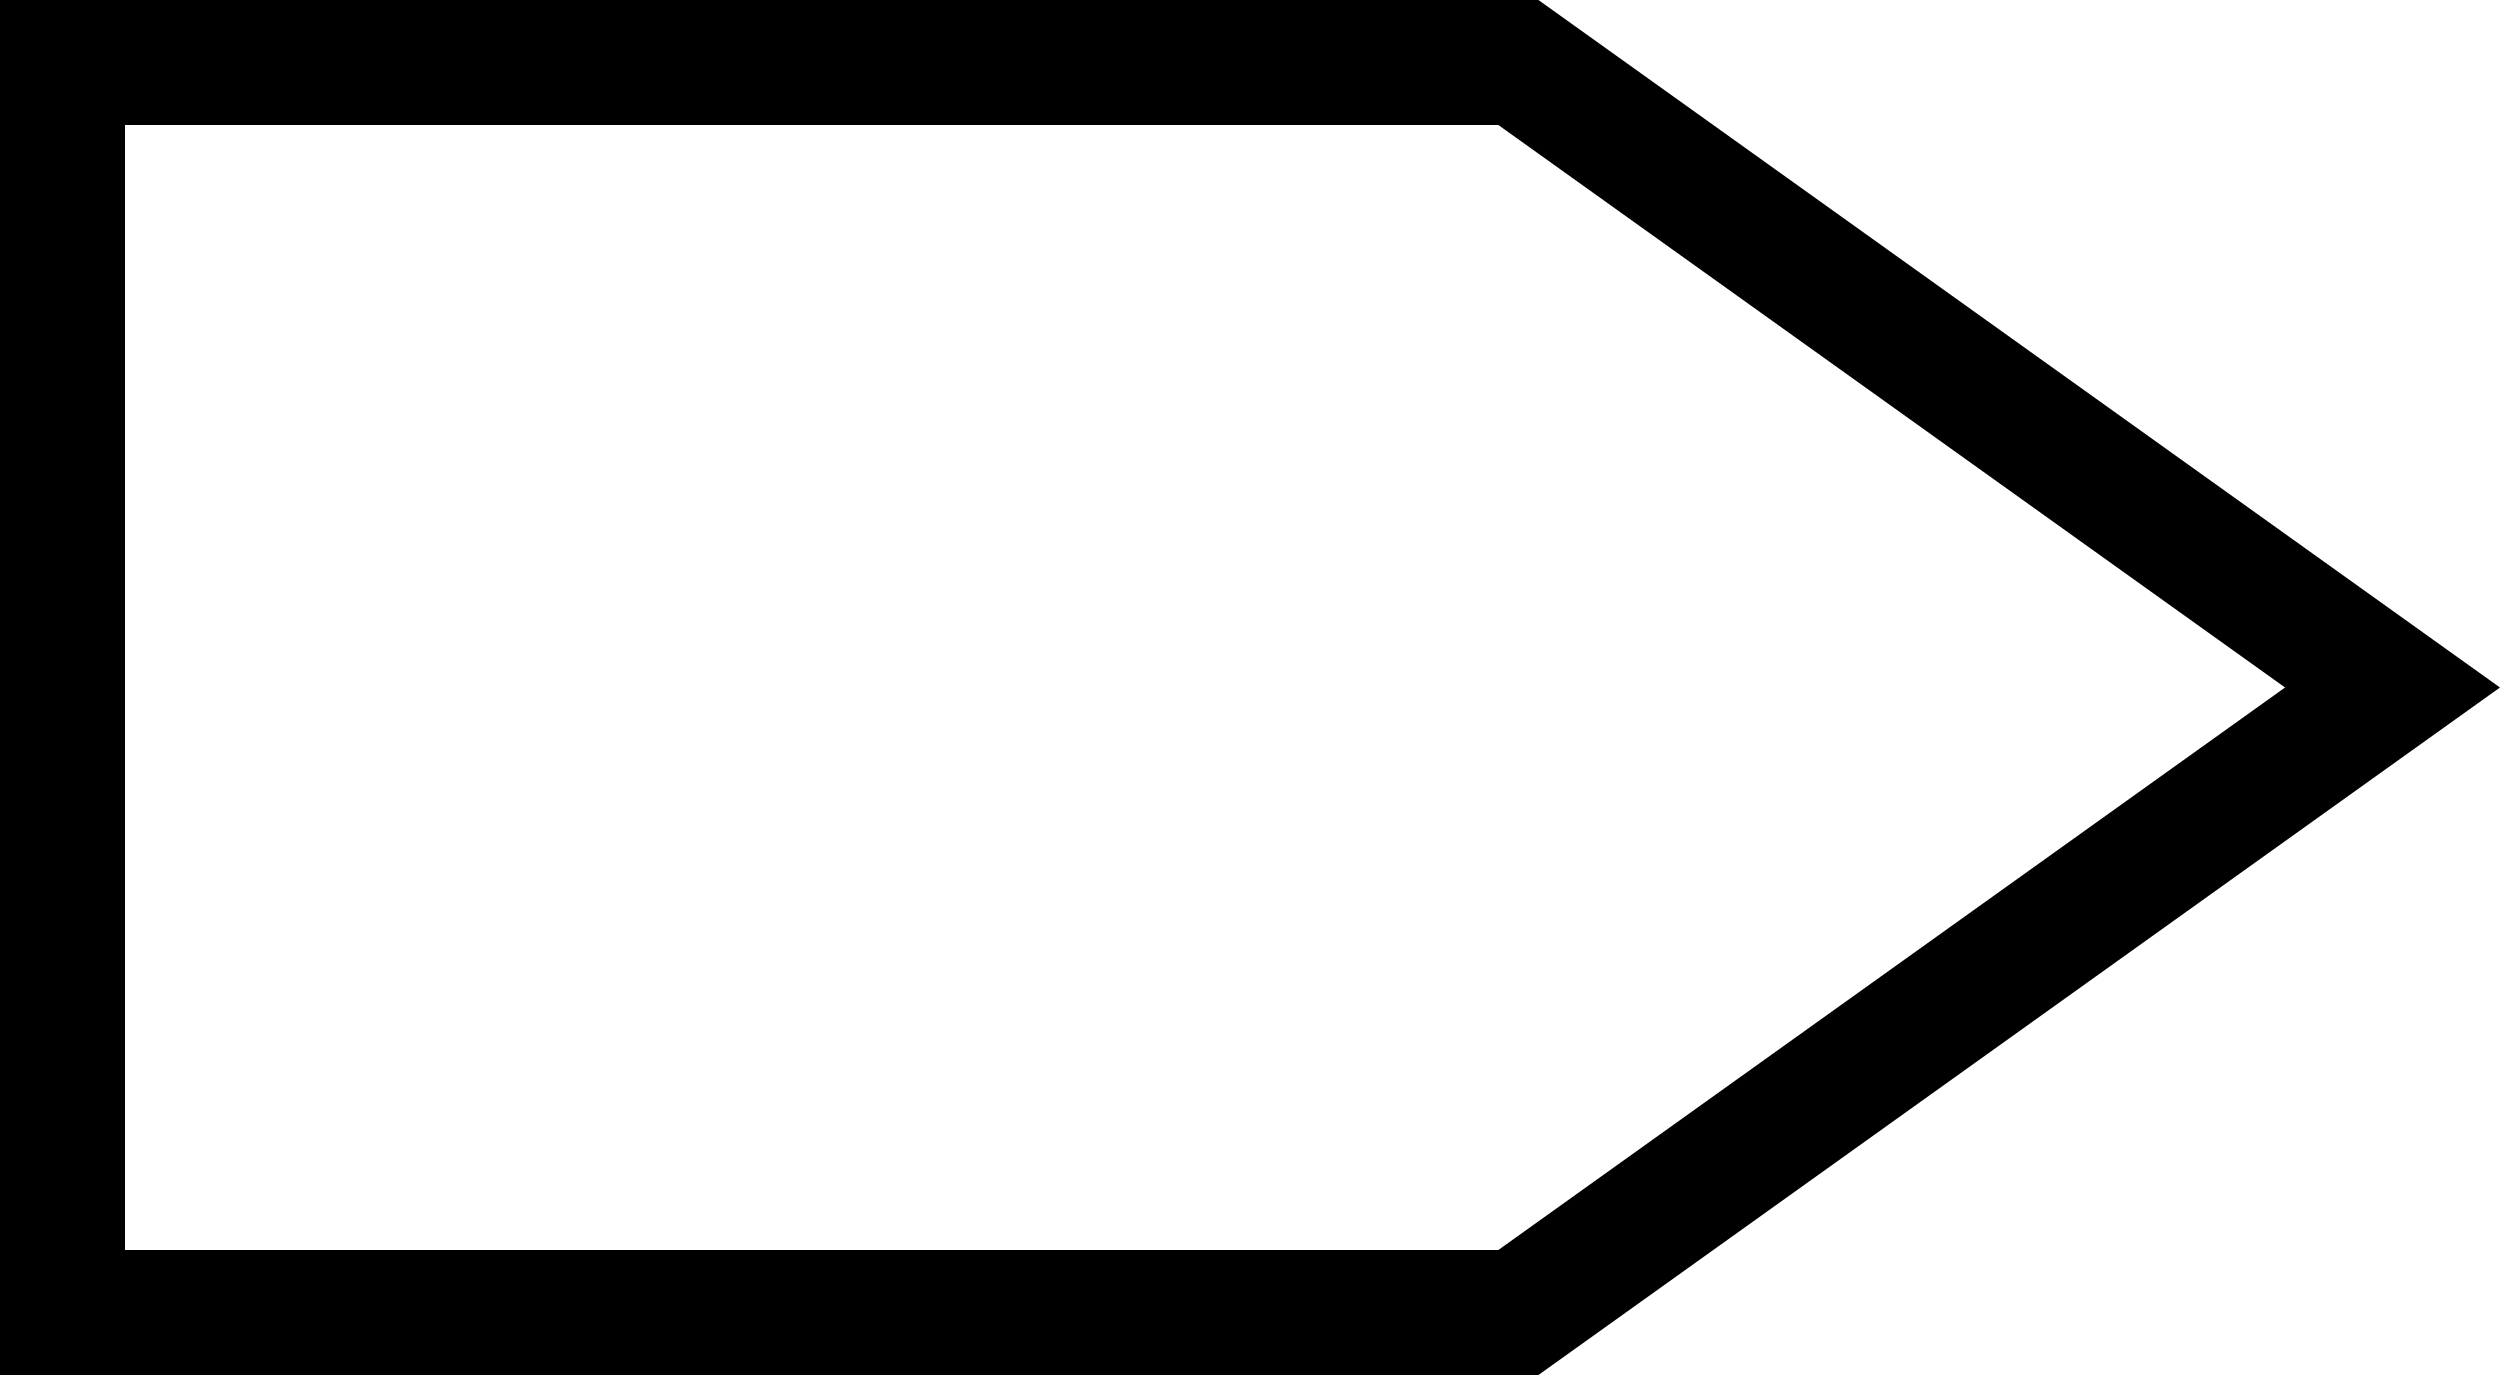 <svg width="20" height="11" viewBox="0 0 20 11" fill="none" xmlns="http://www.w3.org/2000/svg">
<g clip-path="url(#clip0_5_89)">
<path d="M0.5 0.5H12.147L19.14 5.5L12.147 10.5H0.5V0.5Z" stroke="black"/>
</g>
<defs>
<clipPath id="clip0_5_89">
<rect width="20" height="11" fill="white"/>
</clipPath>
</defs>
</svg>
